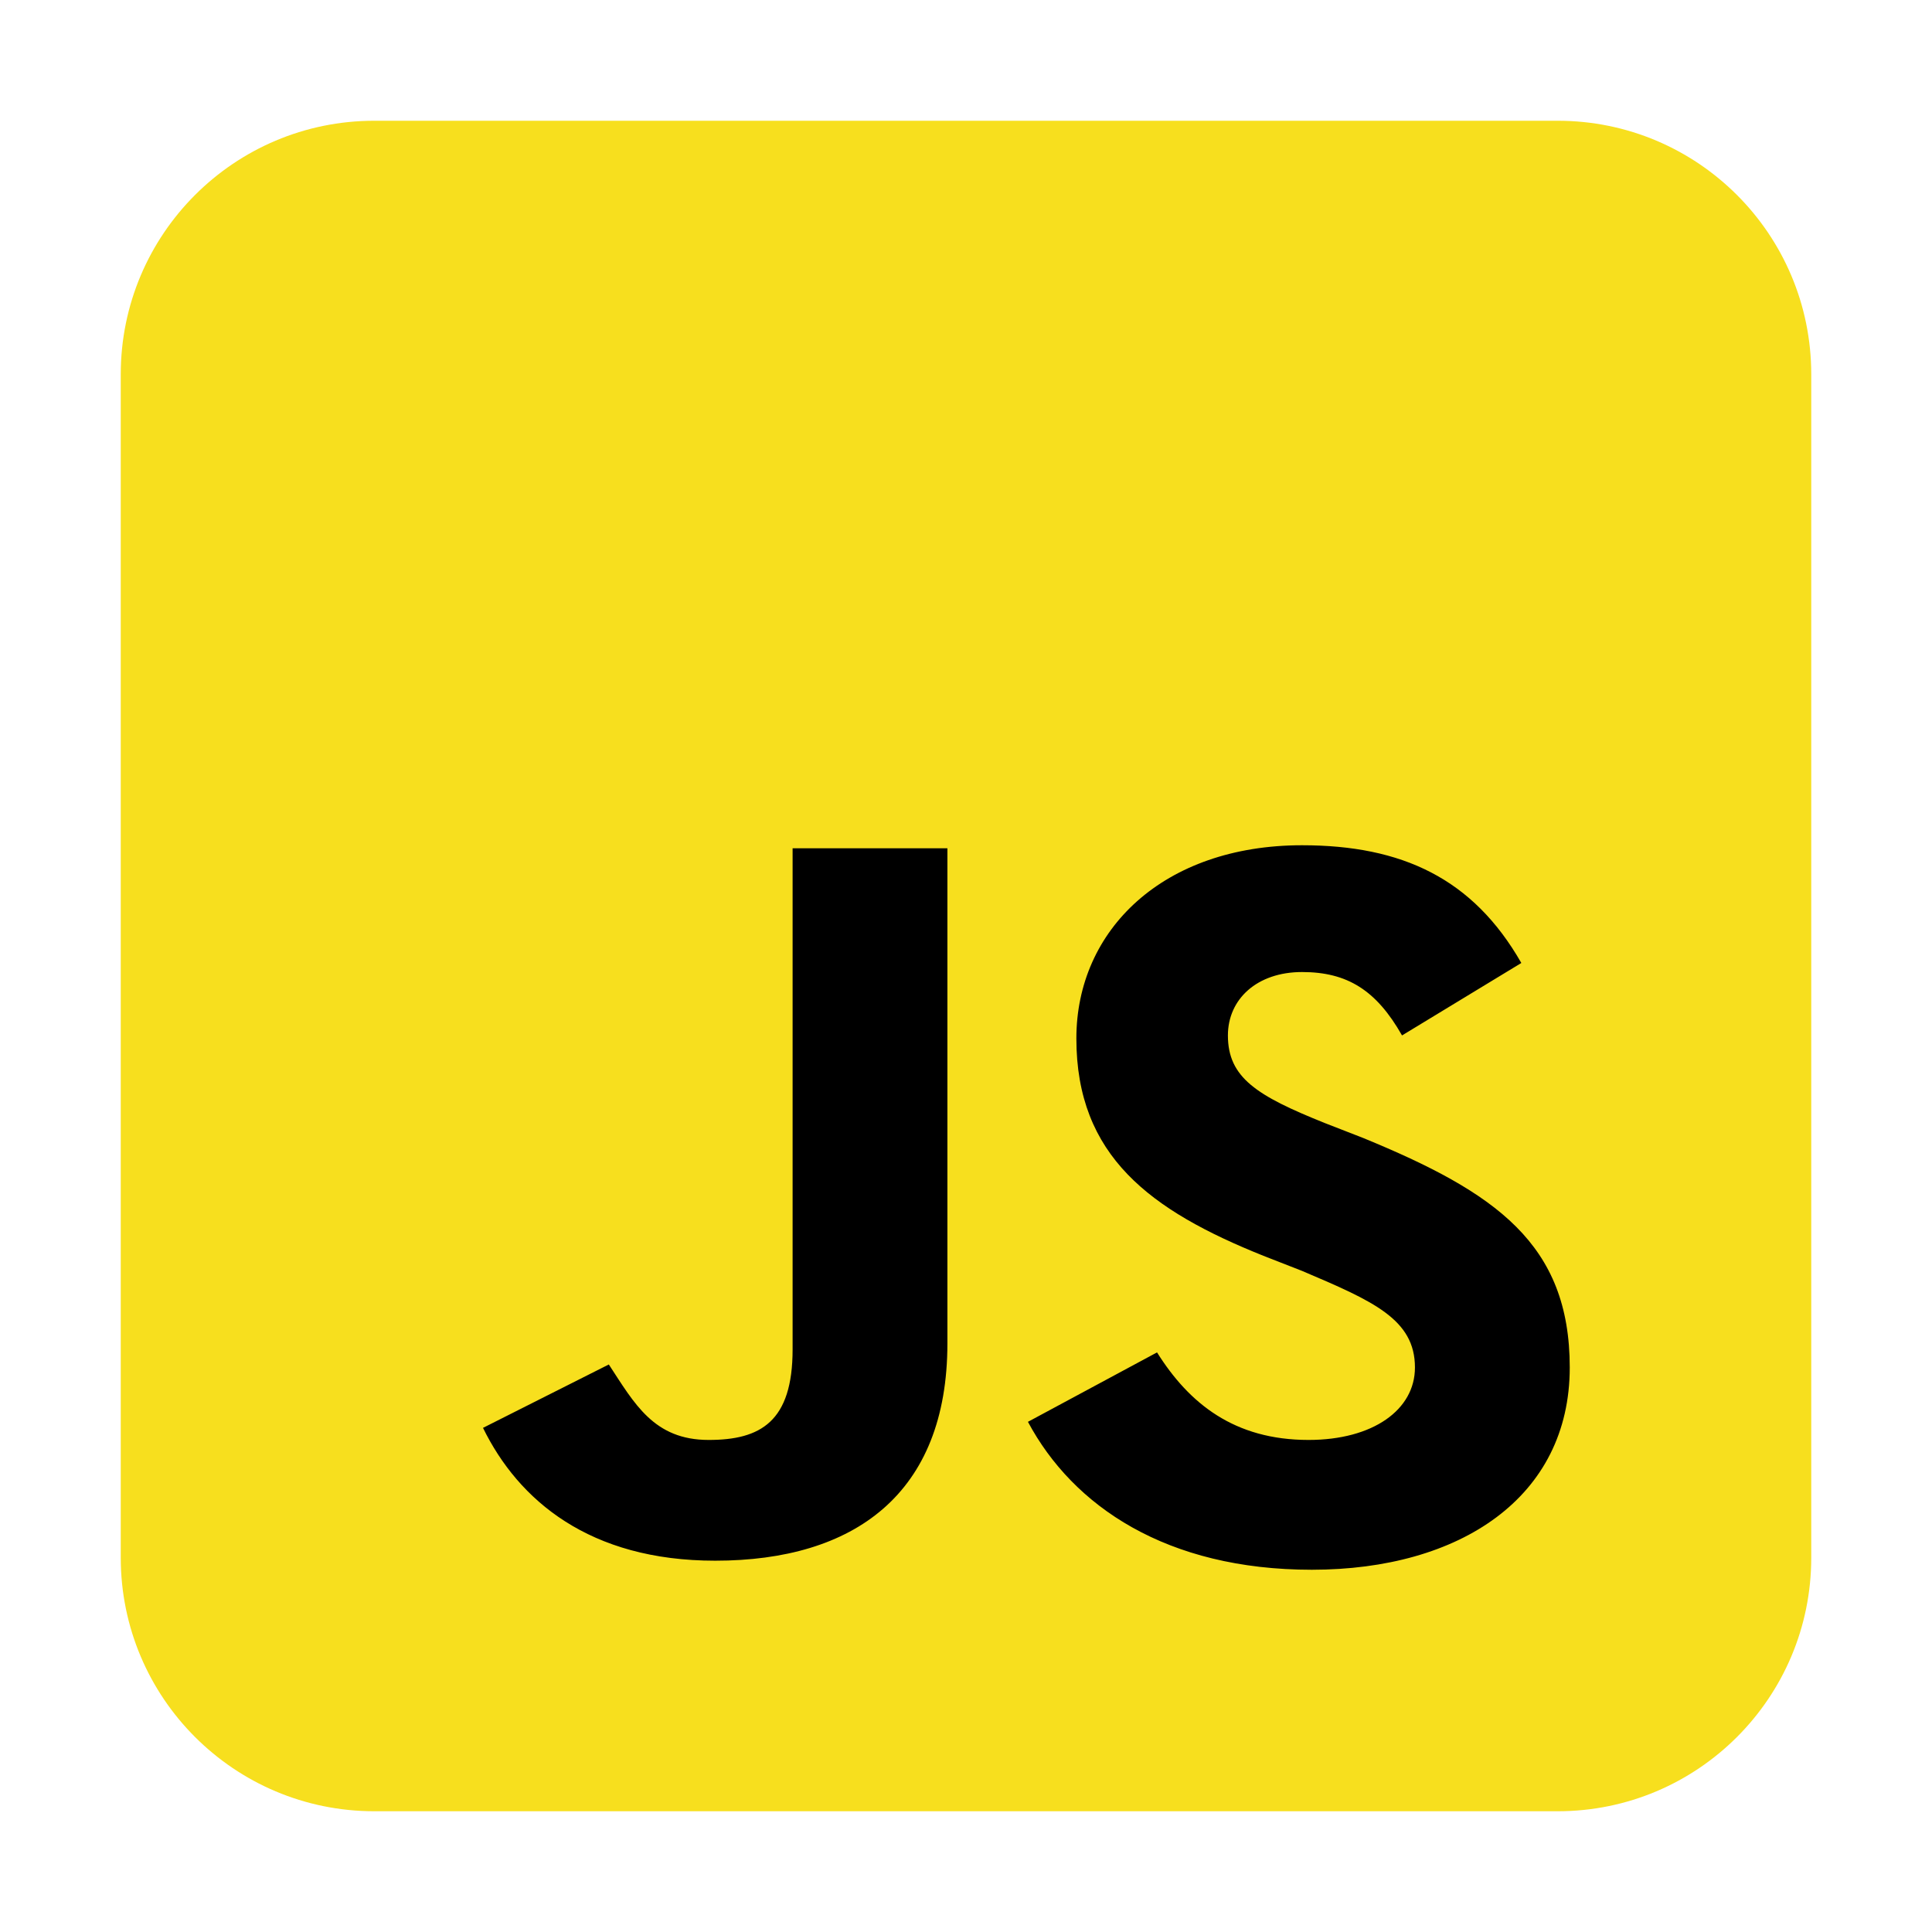 <svg width="16" height="16" viewBox="0 0 16 16" fill="none" xmlns="http://www.w3.org/2000/svg">
<path d="M12.9 1H3.1C1.94 1 1 1.94 1 3.1V12.9C1 14.06 1.94 15 3.1 15H12.9C14.06 15 15 14.06 15 12.9V3.1C15 1.94 14.06 1 12.9 1Z" fill="#F7DF1E"/>
<path d="M9.582 11.2C9.849 11.625 10.223 11.925 10.837 11.925C11.371 11.925 11.718 11.675 11.718 11.325C11.718 10.925 11.371 10.775 10.783 10.525L10.463 10.4C9.528 10.025 8.914 9.575 8.914 8.6C8.914 7.7 9.635 7 10.783 7C11.611 7 12.199 7.275 12.599 7.975L11.611 8.575C11.398 8.2 11.157 8.05 10.783 8.05C10.409 8.05 10.169 8.275 10.169 8.575C10.169 8.925 10.409 9.075 10.97 9.3L11.291 9.425C12.386 9.875 13 10.3 13 11.325C13 12.4 12.092 13 10.864 13C9.662 13 8.887 12.475 8.513 11.775L9.582 11.2ZM5.042 11.3C5.255 11.625 5.415 11.925 5.869 11.925C6.297 11.925 6.564 11.775 6.564 11.175V7.025H7.846V11.125C7.846 12.375 7.071 12.925 5.923 12.925C4.881 12.925 4.294 12.425 4 11.825L5.042 11.3Z" fill="black"/>
</svg>
